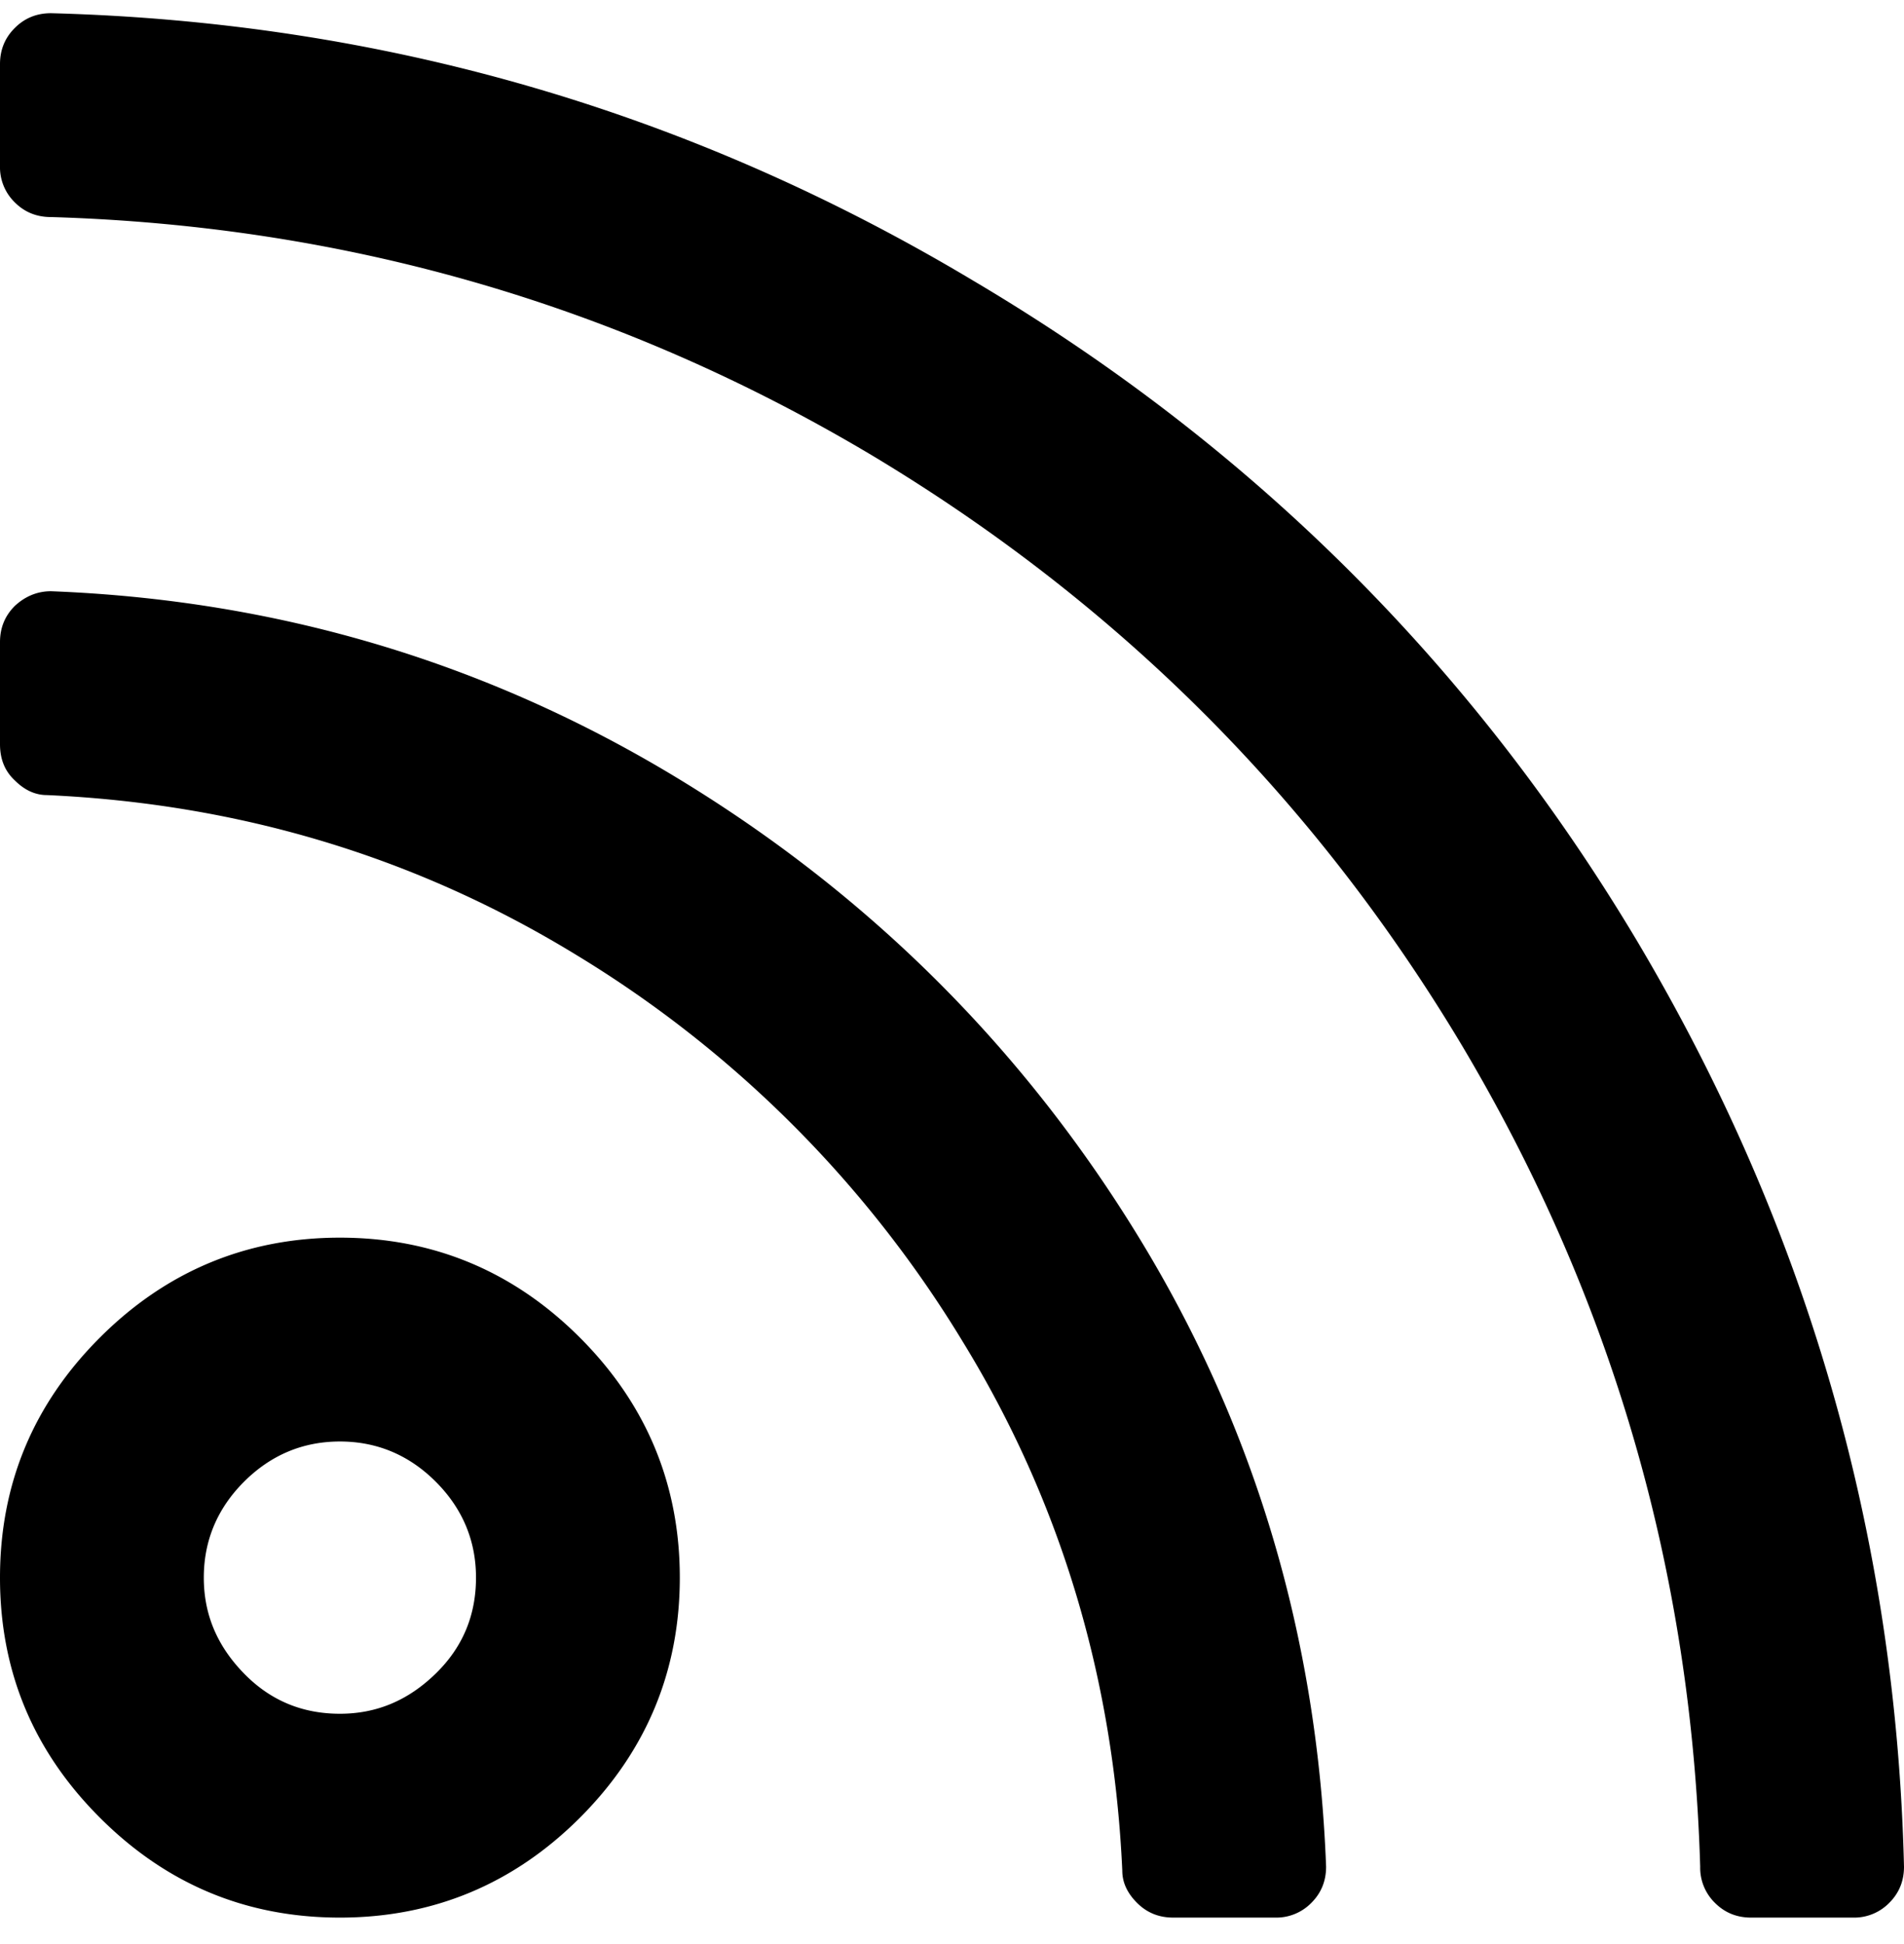 <svg viewBox="0 0 48 49" fill="none" xmlns="http://www.w3.org/2000/svg"><path d="M48 47.049c0 .355-.118.659-.372.913a1.237 1.237 0 0 1-.913.371h-2.569c-.355 0-.659-.118-.912-.371a1.237 1.237 0 0 1-.372-.913c-.22-7.437-2.214-14.316-6-20.688-3.718-6.22-8.687-11.171-14.89-14.89-6.355-3.786-13.25-5.78-20.687-6-.355 0-.66-.118-.913-.371A1.237 1.237 0 0 1 0 4.187v-2.57C0 1.264.118.96.372.706.625.452.93.333 1.285.333 9.65.553 17.392 2.801 24.54 7.077c6.997 4.14 12.574 9.685 16.715 16.614C45.55 30.908 47.797 38.7 48 47.05Zm-14.569 0c0 .355-.118.659-.372.913a1.237 1.237 0 0 1-.912.371h-2.57c-.355 0-.659-.118-.912-.371-.254-.254-.372-.524-.372-.812-.22-4.85-1.555-9.312-4.023-13.335a28.939 28.939 0 0 0-9.752-9.752c-4.04-2.468-8.484-3.803-13.335-4.023-.287 0-.558-.118-.811-.371-.254-.237-.372-.541-.372-.913v-2.57c0-.354.118-.658.372-.912.253-.236.558-.372.913-.372 5.712.22 10.985 1.792 15.802 4.716 4.817 2.924 8.704 6.794 11.628 11.577 2.924 4.783 4.496 10.074 4.716 15.854ZM8.569 31.195c2.35 0 4.377.845 6.05 2.519 1.674 1.673 2.519 3.701 2.519 6.05 0 2.35-.845 4.378-2.518 6.051-1.673 1.673-3.702 2.518-6.051 2.518-2.366 0-4.377-.845-6.05-2.518C.844 44.142 0 42.131 0 39.765c0-2.367.845-4.378 2.518-6.051 1.674-1.674 3.702-2.519 6.051-2.519Zm0 5.138c-.93 0-1.74.338-2.417 1.014-.676.676-1.014 1.488-1.014 2.417 0 .93.338 1.724 1.014 2.417.676.693 1.487 1.014 2.417 1.014.93 0 1.724-.338 2.417-1.014.693-.676 1.014-1.487 1.014-2.417 0-.93-.338-1.74-1.014-2.417-.676-.676-1.487-1.014-2.417-1.014Z" fill="currentColor"/></svg>
